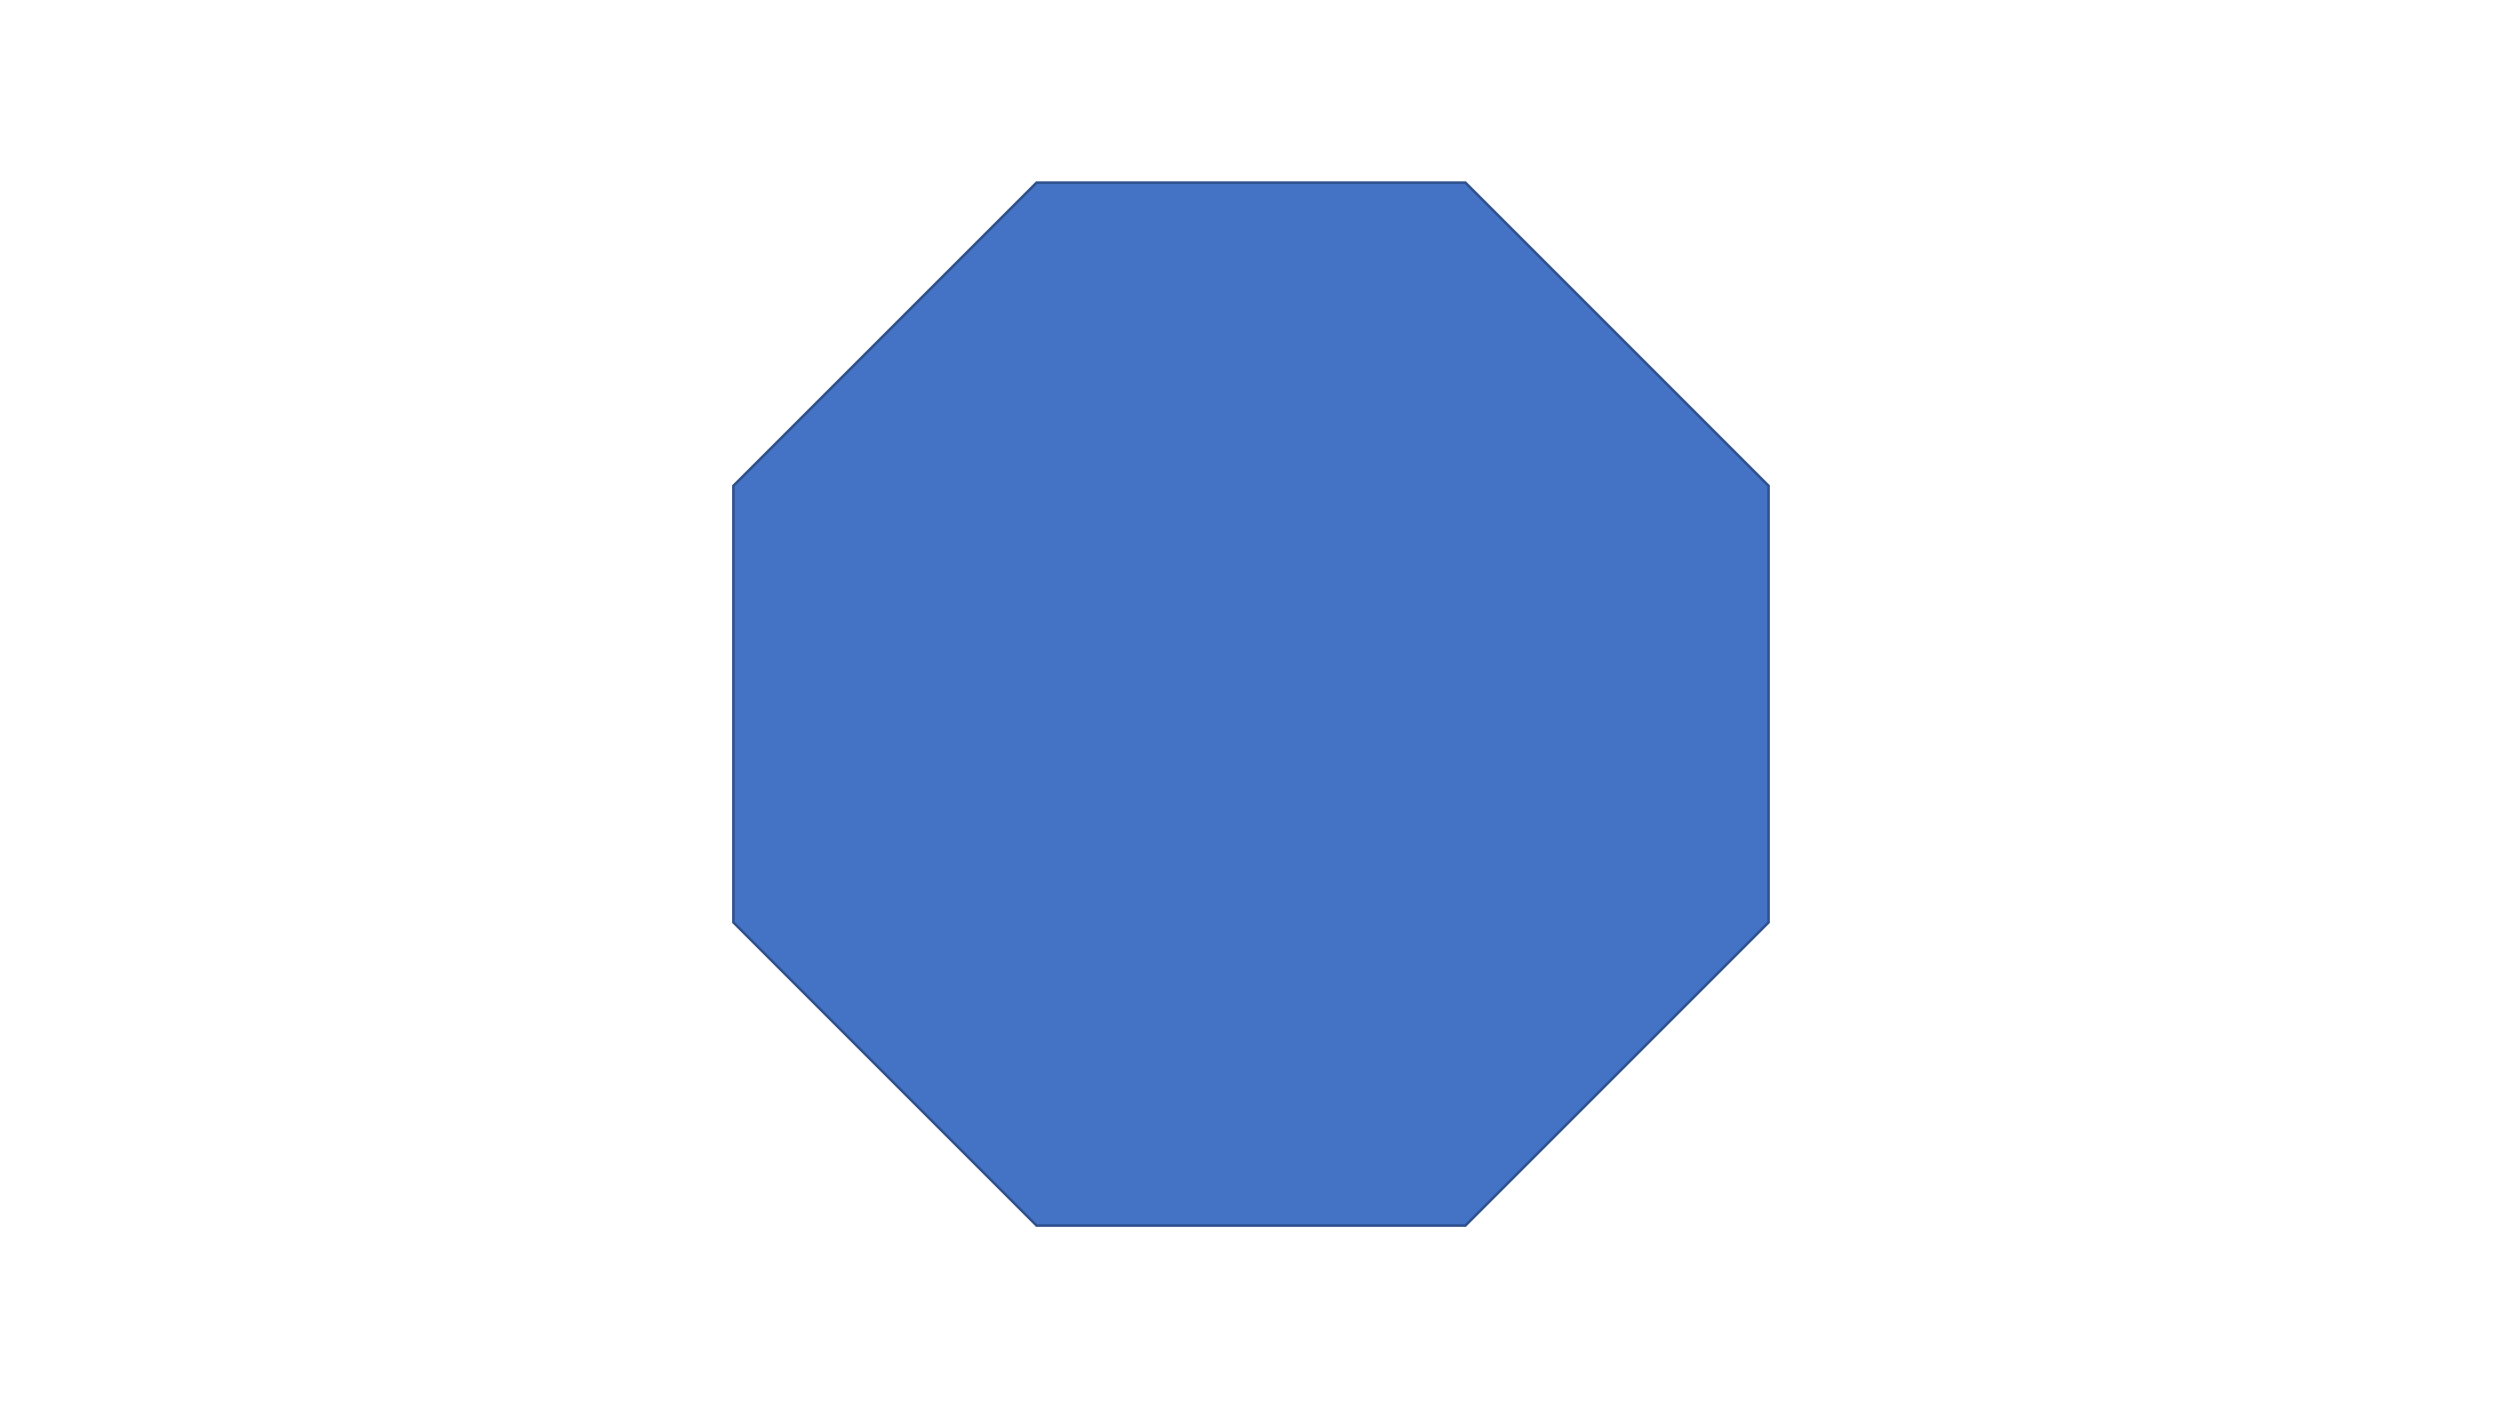 <svg width="1280" height="720" xmlns="http://www.w3.org/2000/svg" xmlns:xlink="http://www.w3.org/1999/xlink" overflow="hidden"><rect width="100%" height="100%" fill="#333333" stroke="none"/><defs><clipPath id="clip0"><rect x="0" y="0" width="1280" height="720"/></clipPath></defs><g clip-path="url(#clip0)"><rect x="0" y="0" width="1280" height="720" fill="#FFFFFF"/><path d="M375.5 248.731 530.732 93.5 750.269 93.5 905.5 248.731 905.5 472.269 750.269 627.5 530.732 627.5 375.5 472.269Z" stroke="#2F528F" stroke-width="1.333" stroke-miterlimit="8" fill="#4472C4" fill-rule="evenodd"/></g></svg>